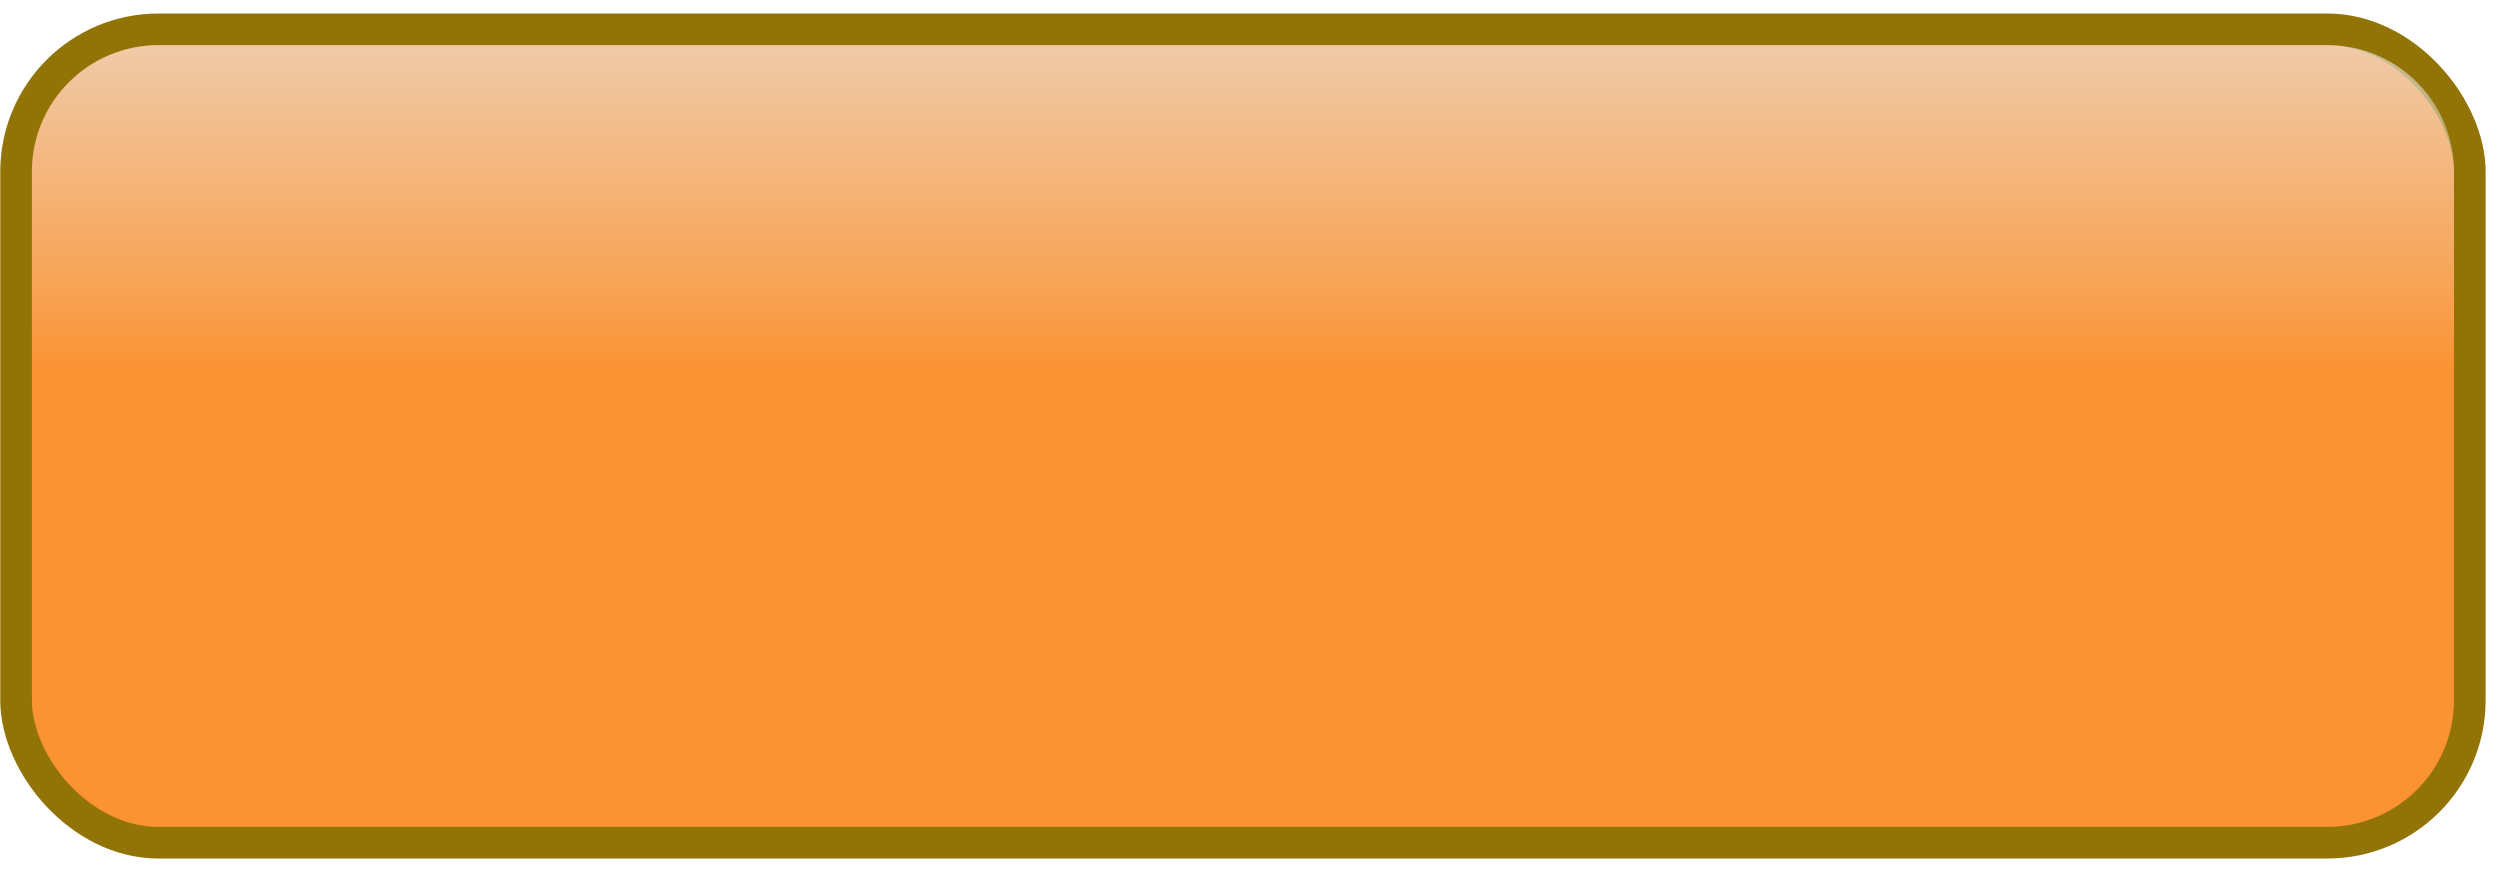 <svg width="158" height="55" viewBox="0 0 158 55" fill="none" xmlns="http://www.w3.org/2000/svg">
<rect x="1.016" y="1.854" width="155.075" height="51.404" rx="9" fill="#FB9333" stroke="#927305" stroke-width="2"/>
<path d="M2.016 10.854C2.016 6.436 5.597 2.854 10.016 2.854H147.091C151.509 2.854 155.091 6.436 155.091 10.854V23.316H2.016V10.854Z" fill="url(#paint0_linear)"/>
<defs>
<linearGradient id="paint0_linear" x1="78.553" y1="2.854" x2="78.553" y2="23.316" gradientUnits="userSpaceOnUse">
<stop stop-color="#E9E9E9" stop-opacity="0.64"/>
<stop offset="0.766" stop-color="#E9E9E9" stop-opacity="0.175"/>
<stop offset="1" stop-color="#E9E9E9" stop-opacity="0"/>
</linearGradient>
</defs>
</svg>

